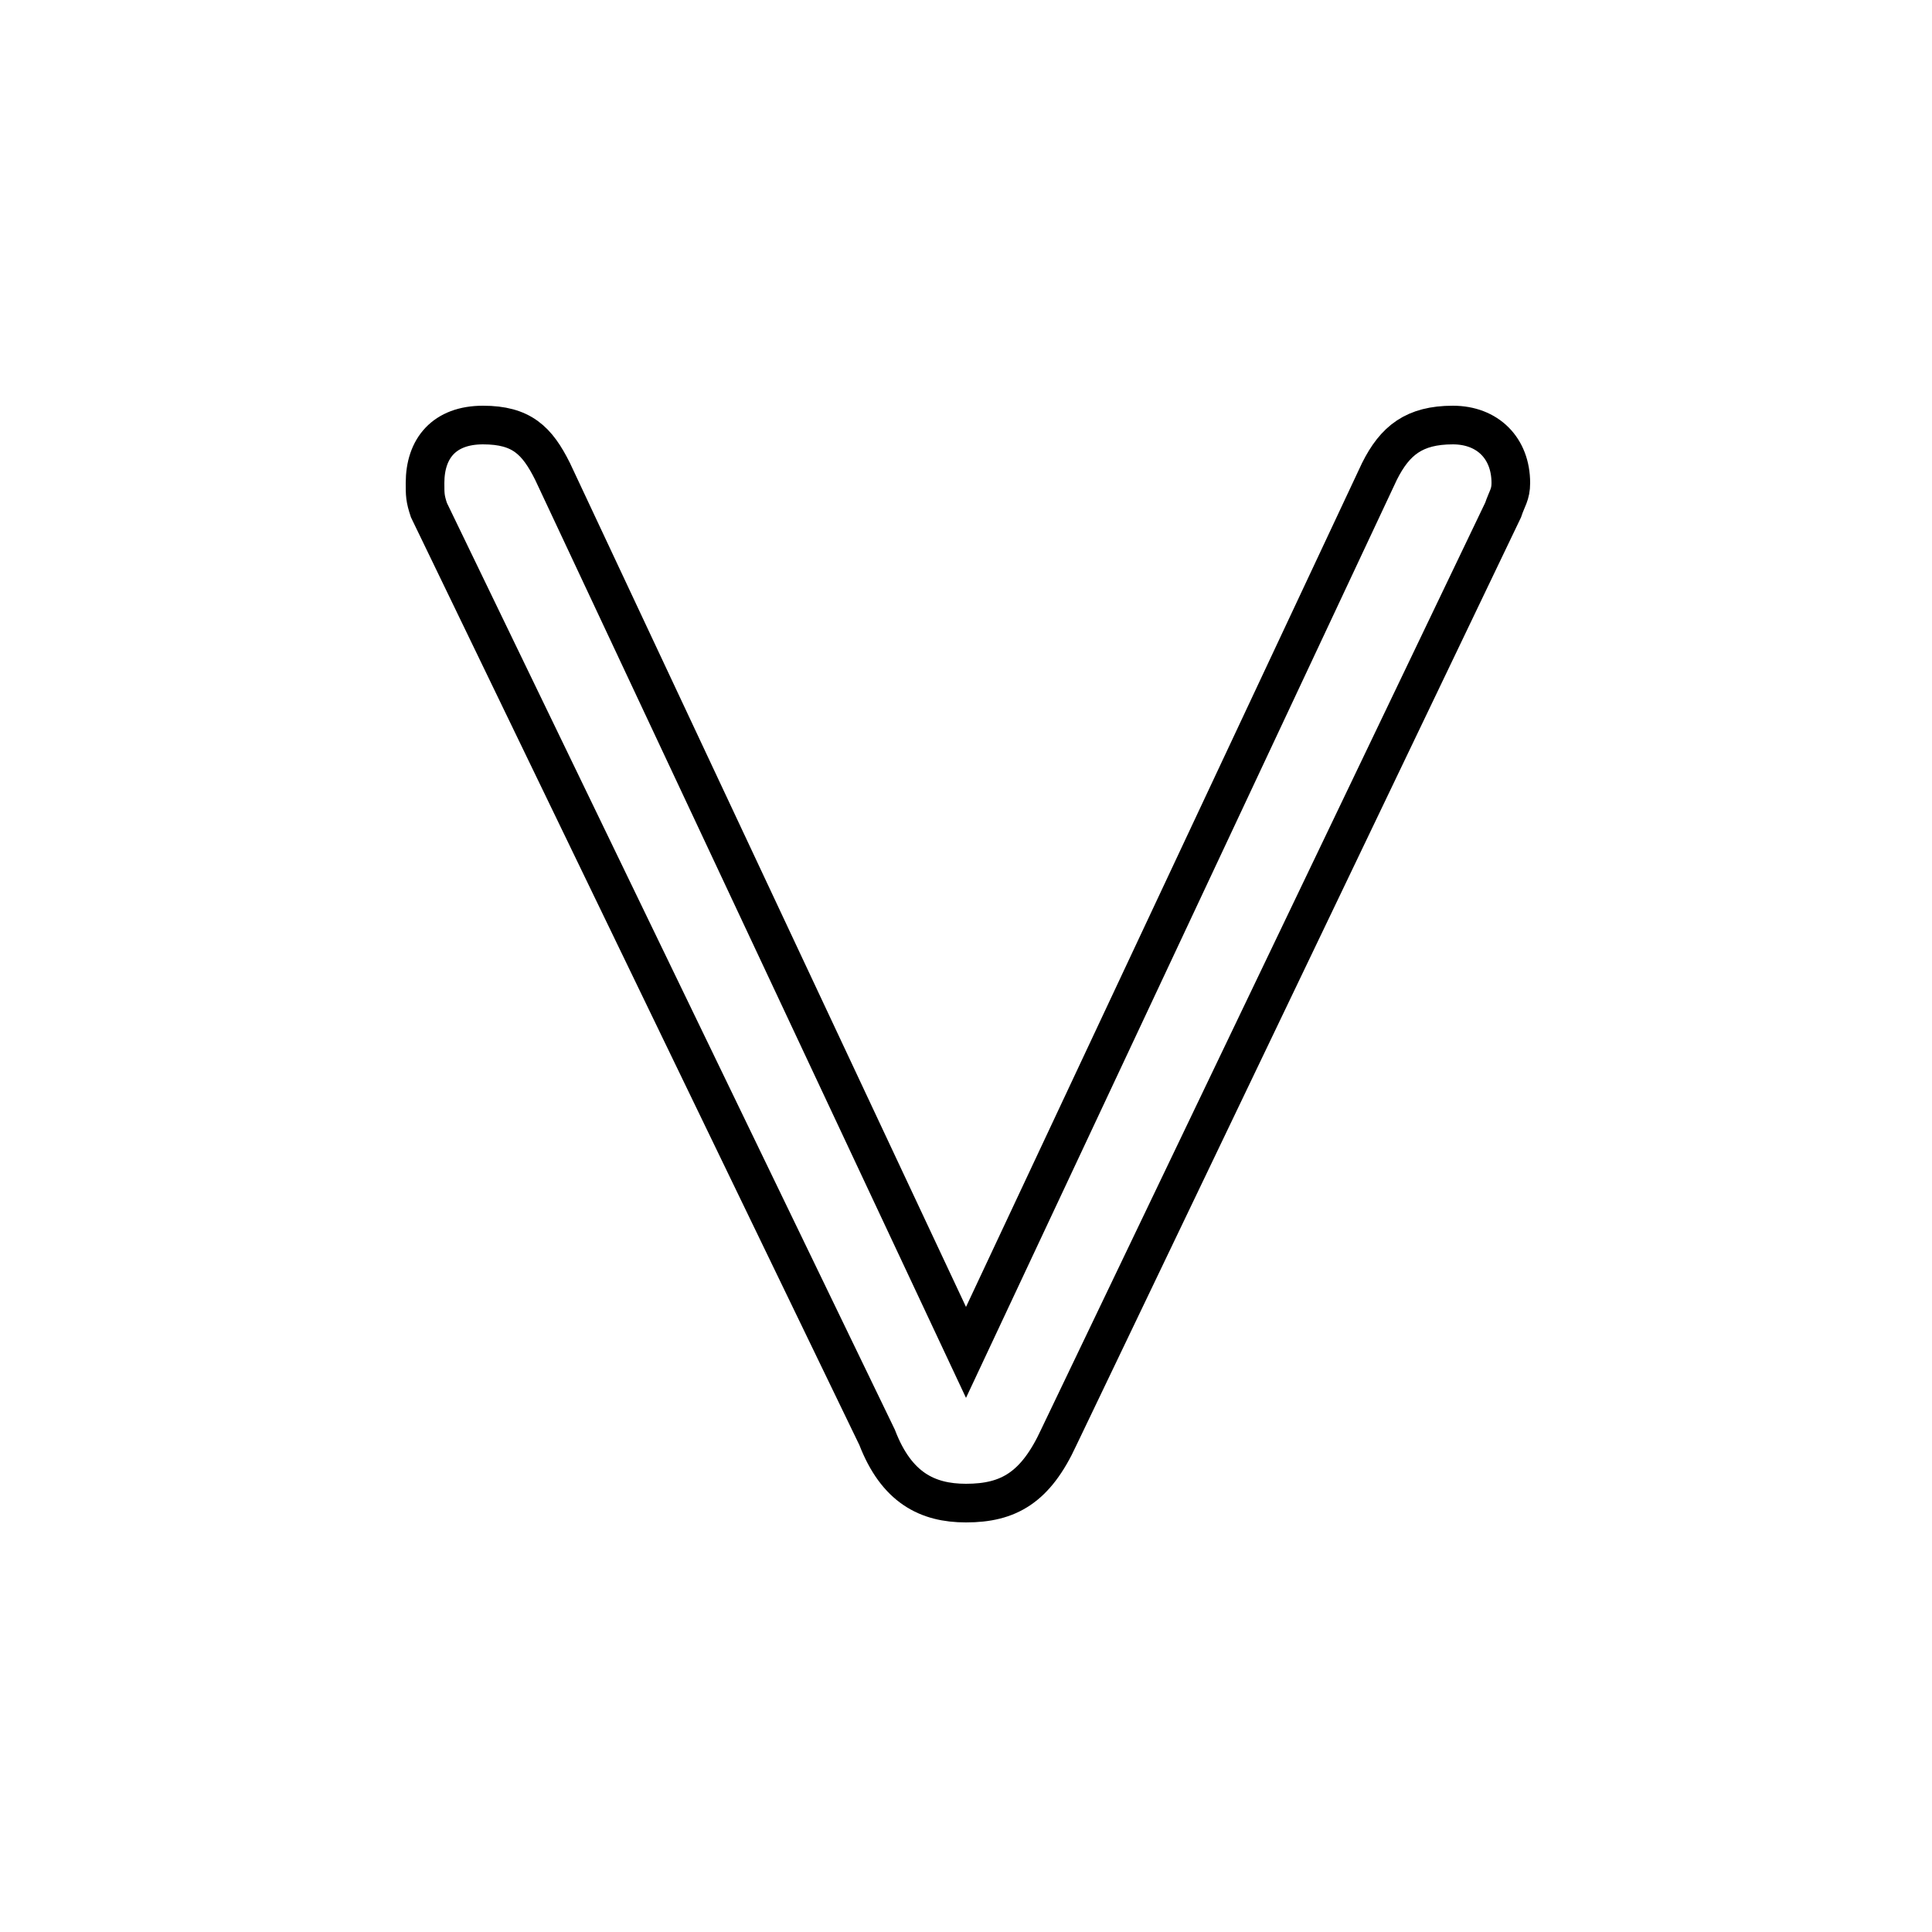 <svg xmlns="http://www.w3.org/2000/svg" viewBox="0 -44.0 50.0 50.0">
    <rect x="0" y="-44.0" width="50.0" height="50.0" fill="#808080" stroke="none"/>
    <g transform="scale(1, -1)">
        <!-- ボディの枠 -->
        <rect x="0" y="-6.0" width="50.0" height="50.0"
            stroke="white" fill="white"/>
        <!-- グリフ座標系の原点 -->
        <circle cx="0" cy="0" r="5" fill="white"/>
        <!-- グリフのアウトライン -->
        <g style="fill:none;stroke:#000000;stroke-width:1;">
<path d="M 38.9 30.8 C 39.0 31.1 39.1 31.2 39.1 31.5 C 39.1 32.4 38.5 33.0 37.6 33.0 C 36.6 33.0 36.1 32.6 35.7 31.8 L 25.0 9.0 L 14.3 31.8 C 13.9 32.6 13.5 33.0 12.5 33.0 C 11.5 33.0 11.0 32.4 11.0 31.5 C 11.0 31.2 11.0 31.1 11.1 30.8 L 22.7 6.8 C 23.2 5.5 24.0 5.1 25.0 5.1 C 26.1 5.1 26.8 5.5 27.4 6.8 Z"/>
</g>
</g>
</svg>